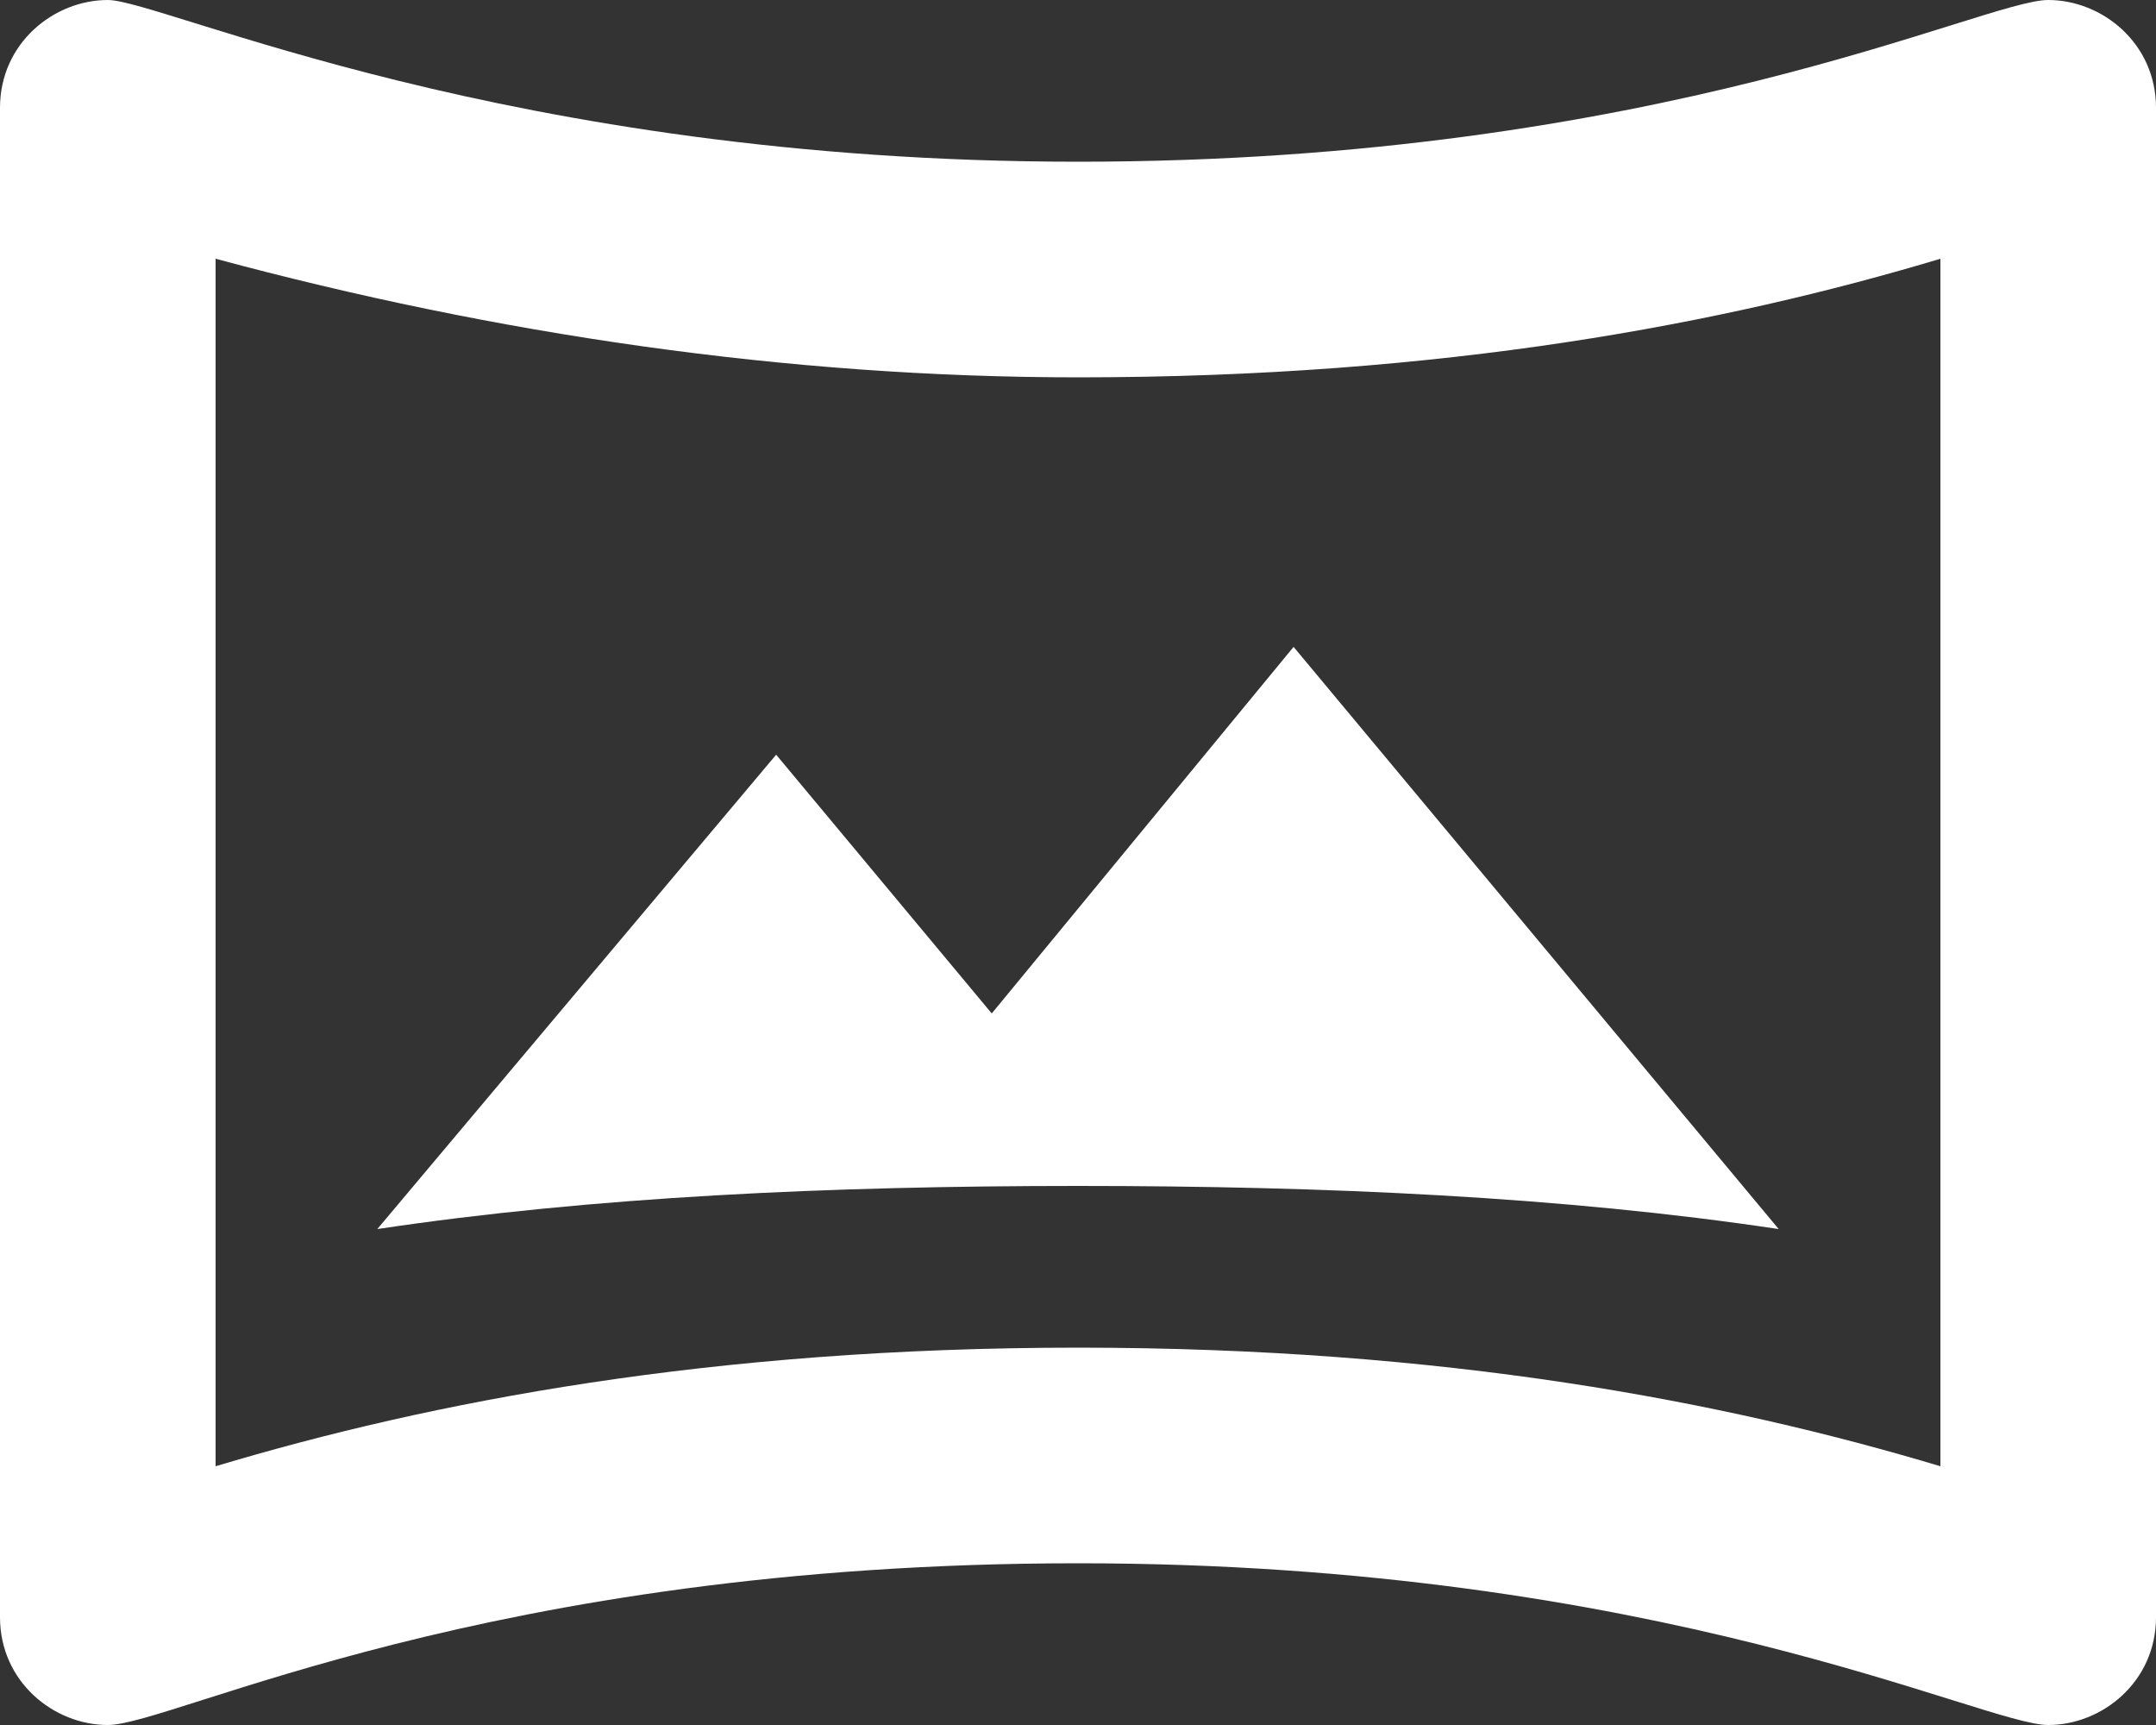 <svg width="20" height="16" viewBox="0 0 20 16" fill="none" xmlns="http://www.w3.org/2000/svg">
<rect x="0" y="0" width="20" height="16" fill="#333333" stroke="none"/>
<path d="M19 0C18.4 0 15.4 1.5 10 1.5C4.7 1.5 1.5 0 1 0C0.5 0 0 0.4 0 1V15C0 15.6 0.5 16 1 16C1.6 16 4.5 14.5 10 14.5C15.4 14.5 18.4 16 19 16C19.5 16 20 15.6 20 15V1C20 0.4 19.5 0 19 0ZM18 13.6C16 13 13.4 12.5 10 12.5C6.6 12.5 4 13 2 13.6V2.4C4.6 3.1 7.3 3.5 10 3.5C13.4 3.5 16 3 18 2.4V13.6ZM7.2 7L3.5 11.4C5.5 11.1 7.7 11 10 11C12.3 11 14.5 11.1 16.5 11.4L12 6L9.2 9.4L7.2 7Z" fill="white"/>
</svg>
